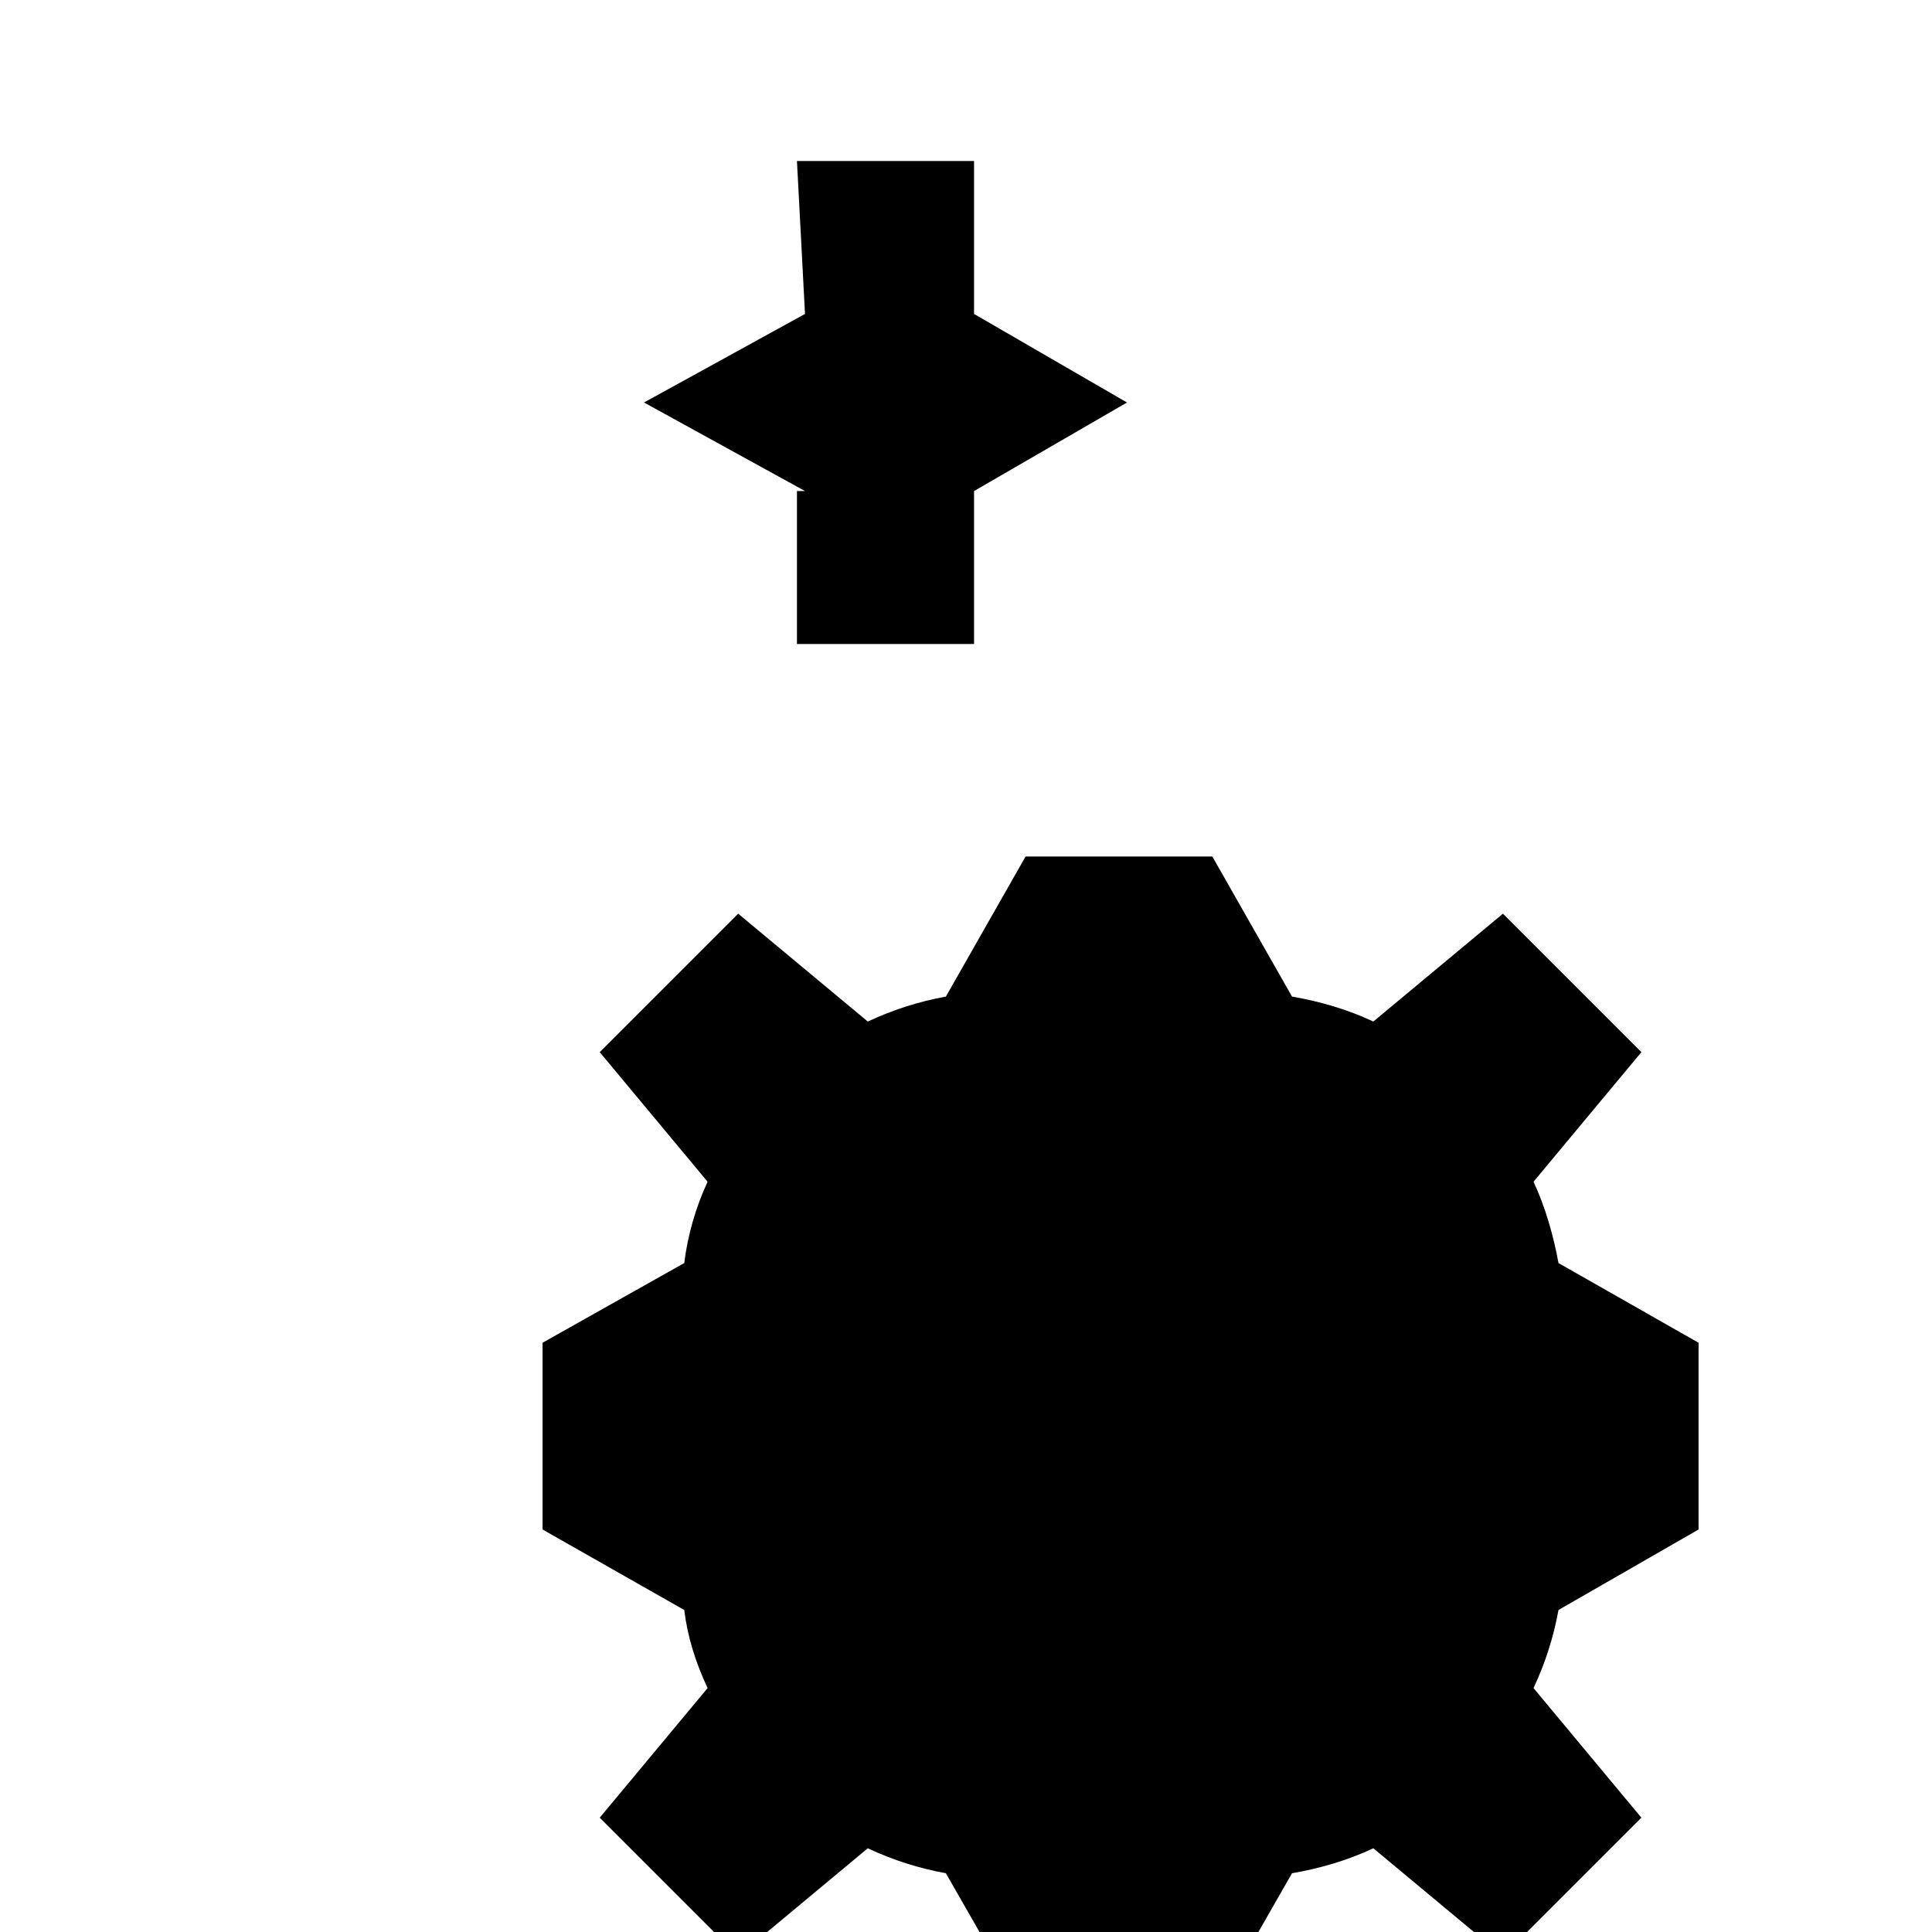 <svg xmlns="http://www.w3.org/2000/svg" viewBox="0 0 24 24">
    <path d="M15.9 18.45C17.25 18.45 18.35 17.35 18.35 16C18.35 14.65 17.25 13.55 15.9 13.55C14.54 13.55 13.45 14.65 13.45 16C13.45 17.35 14.54 18.45 15.9 18.45M21.1 16.68L19.36 15.69C19.3 15.36 19.2 15 19.05 14.68L20.39 13.07L18.67 11.35L17.06 12.69C16.74 12.54 16.4 12.44 16.05 12.38L15.06 10.64L12.74 10.64L11.75 12.38C11.42 12.44 11.1 12.54 10.78 12.69L9.17 11.35L7.45 13.07L8.79 14.68C8.64 15 8.54 15.36 8.5 15.69L6.74 16.68L6.74 19L8.5 20C8.54 20.33 8.64 20.65 8.79 20.97L7.45 22.58L9.17 24.3L10.78 22.96C11.1 23.11 11.42 23.21 11.75 23.27L12.74 25H15.06L16.05 23.27C16.4 23.21 16.74 23.11 17.06 22.96L18.67 24.3L20.39 22.58L19.05 20.97C19.2 20.65 19.3 20.33 19.36 20L21.1 19V16.68M10 6.1L8 5L10 3.9L9.9 2H12.1V3.9L14 5L12.1 6.1V8H9.9V6.1Z"/>
</svg>